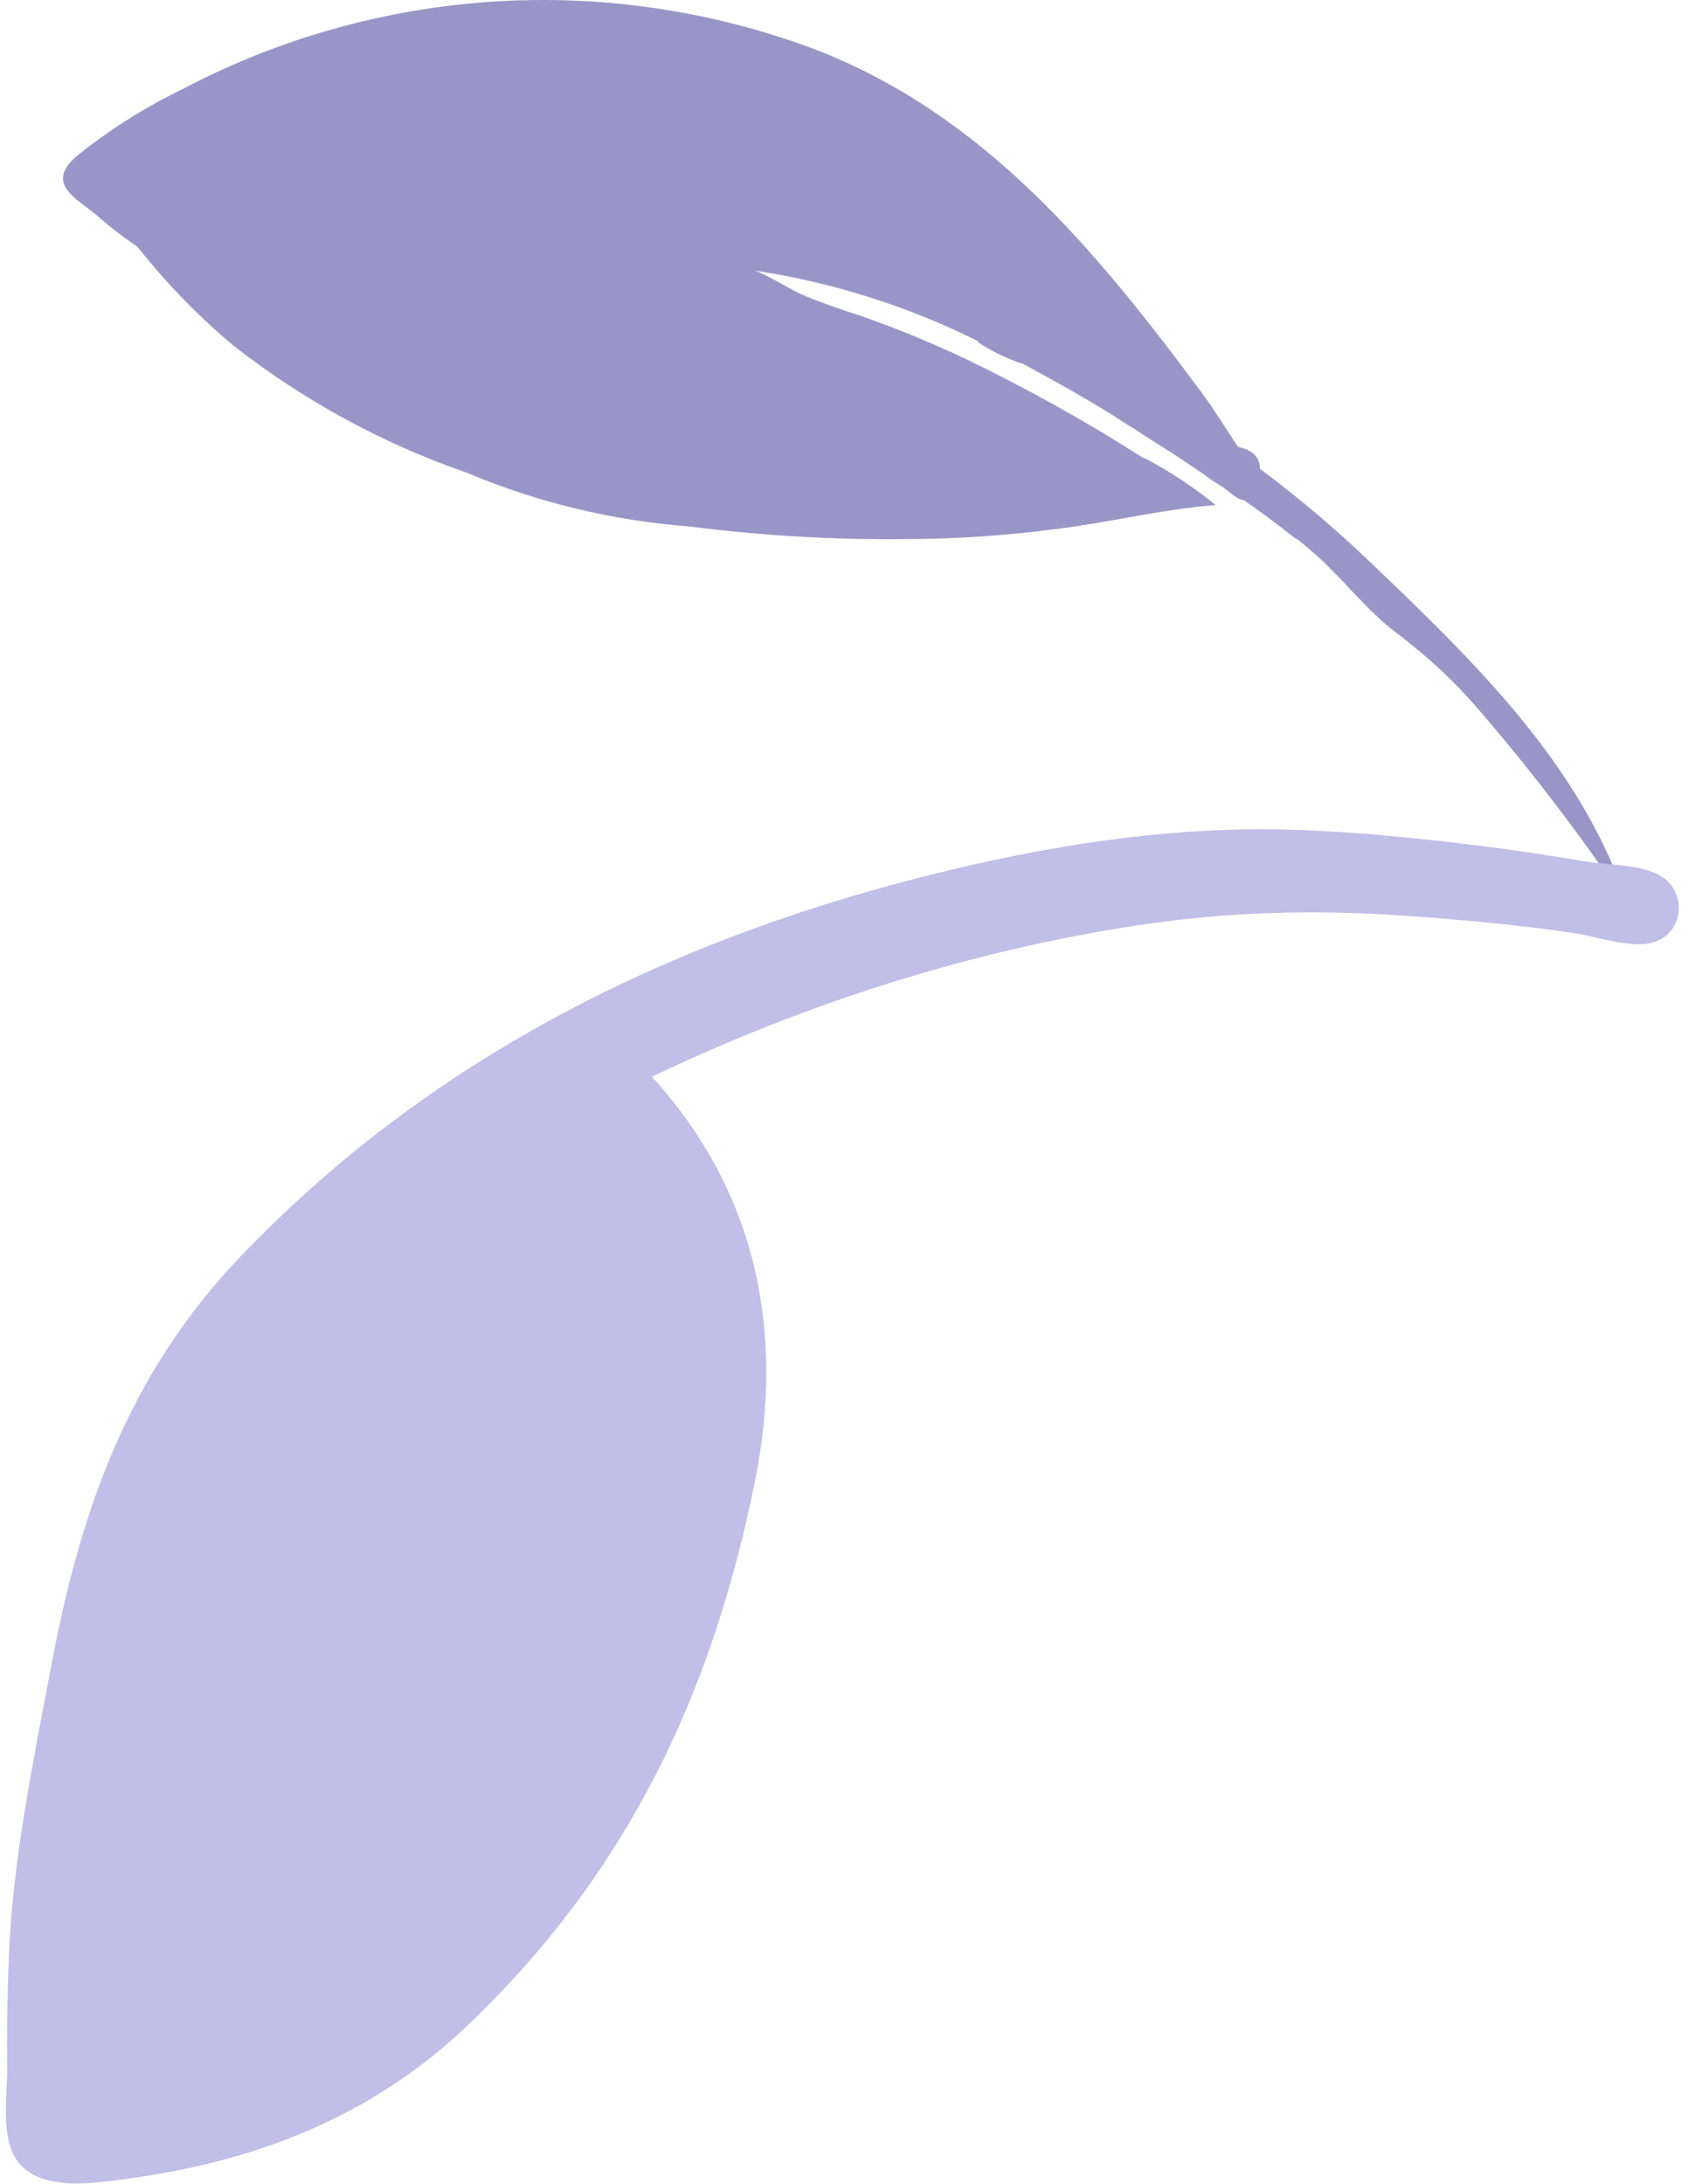 <svg width="82" height="106" viewBox="0 0 82 106" fill="none" xmlns="http://www.w3.org/2000/svg">
<path fill-rule="evenodd" clip-rule="evenodd" d="M3.668 7.62C5.253 6.34 6.975 5.244 8.803 4.354C13.493 1.879 18.646 0.423 23.929 0.079C29.212 -0.264 34.508 0.513 39.475 2.36C47.797 5.541 53.258 12.192 58.415 19.16C58.92 19.849 59.362 20.56 59.835 21.281C59.926 21.43 60.02 21.568 60.119 21.695C60.708 21.822 61.171 22.119 61.171 22.756C63.07 24.172 64.88 25.705 66.59 27.348C71.662 32.206 76.818 37.169 79.059 44C76.87 40.725 74.488 37.586 71.925 34.603L71.483 34.094C70.683 33.202 69.823 32.368 68.905 31.601L68.537 31.304C68.284 31.103 68.032 30.891 67.769 30.7L67.495 30.488C66.201 29.427 65.128 28.038 63.865 26.913C63.571 26.659 63.276 26.404 62.971 26.16C62.953 26.164 62.935 26.164 62.918 26.16C62.097 25.503 61.245 24.877 60.382 24.272C60.067 24.272 59.719 23.88 59.33 23.615C59.009 23.433 58.703 23.227 58.415 23L56.92 22.003L55.447 21.069L55.131 20.857L54.616 20.539C53.006 19.478 51.354 18.587 49.691 17.675C48.912 17.419 48.169 17.063 47.482 16.614V16.561C44.071 14.861 40.418 13.705 36.655 13.136C37.17 13.305 38.507 14.111 38.822 14.249C39.769 14.663 40.748 14.992 41.726 15.31C43.488 15.923 45.216 16.631 46.903 17.431C49.871 18.862 52.753 20.47 55.531 22.246H55.594C56.807 22.891 57.955 23.652 59.025 24.516C56.5 24.707 53.932 25.343 51.407 25.662C48.902 25.995 46.378 26.164 43.852 26.171C40.387 26.201 36.925 25.996 33.487 25.556C29.763 25.277 26.107 24.395 22.66 22.946C18.589 21.536 14.775 19.461 11.37 16.805C9.712 15.423 8.196 13.878 6.846 12.192L6.646 11.958C5.969 11.502 5.322 11.003 4.71 10.463C3.71 9.614 2.205 8.957 3.668 7.62Z" fill="#9996C7"/>
<path fill-rule="evenodd" clip-rule="evenodd" d="M0.429 94.999C0.359 96.764 0.326 98.525 0.35 100.292C0.368 101.638 0.003 103.681 0.813 104.851C1.655 106.068 3.478 106.059 4.769 105.925C11.602 105.218 17.72 103.075 22.73 98.285C30.445 90.908 34.559 82.265 36.647 71.927C38.114 64.665 36.746 57.854 31.649 52.264C39.258 48.628 47.623 45.972 56.007 44.805C60.144 44.229 64.21 44.164 68.388 44.46C71.063 44.649 73.73 44.9 76.385 45.286C77.539 45.454 79.27 46.102 80.382 45.701C81.688 45.231 81.882 43.478 80.817 42.646C79.931 41.954 78.134 42.003 77.06 41.826C75.275 41.531 73.488 41.253 71.692 41.034C68.784 40.678 65.866 40.384 62.938 40.281C56.358 40.051 49.698 41.222 43.376 42.933C31.247 46.216 20.359 51.891 11.63 61.041C6.263 66.667 3.918 73.257 2.502 80.782C1.621 85.468 0.618 90.225 0.429 94.999Z" fill="#C1BEE8"/>
</svg>
